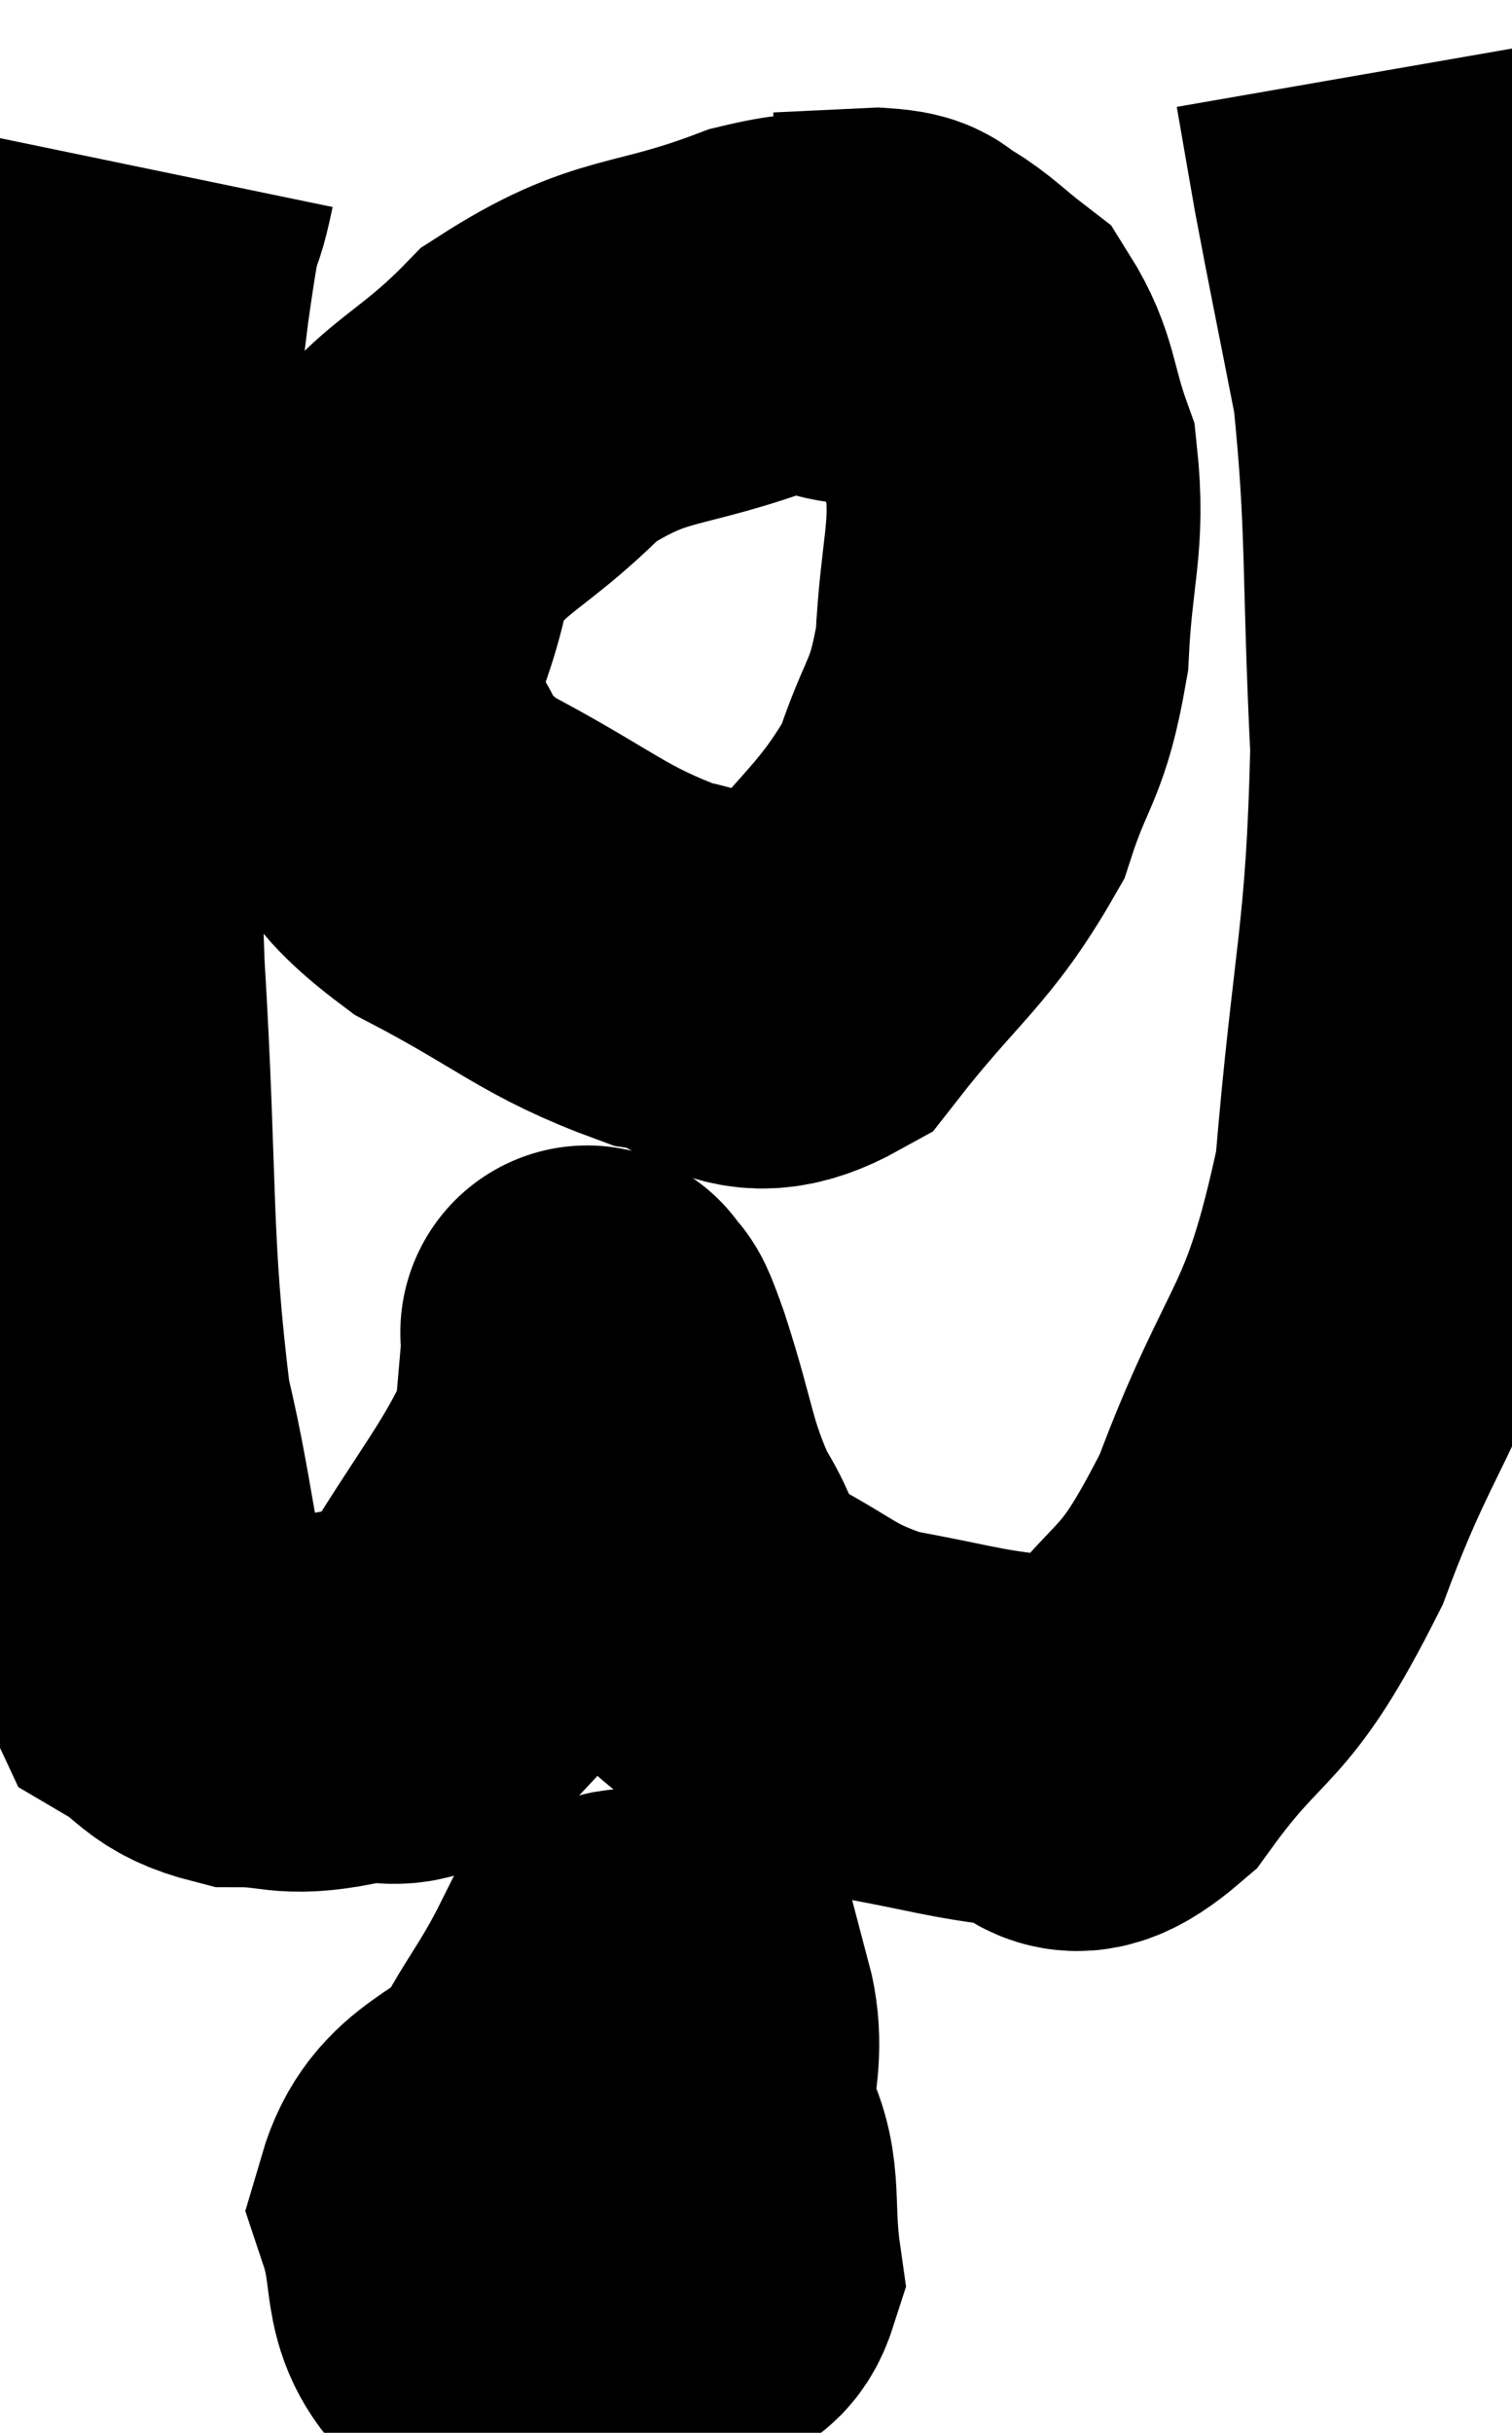 <svg xmlns="http://www.w3.org/2000/svg" viewBox="11.32 0.62 20.22 32.511" width="20.22" height="32.511"><path d="M 13.32 2.88 C 13.14 3.75, 13.2 2.925, 12.96 4.62 C 12.66 7.14, 12.51 7.425, 12.36 9.66 C 12.36 11.61, 12.27 11.1, 12.36 13.56 C 12.54 16.53, 12.435 17.205, 12.72 19.5 C 13.11 21.12, 13.05 21.78, 13.5 22.74 C 14.01 23.04, 13.935 23.19, 14.52 23.34 C 15.18 23.34, 15.135 23.475, 15.84 23.34 C 16.59 23.07, 16.53 23.67, 17.34 22.8 C 18.21 21.33, 18.615 20.94, 19.08 19.86 C 19.14 19.17, 19.17 18.825, 19.2 18.48 C 19.2 18.48, 19.14 18.36, 19.2 18.48 C 19.32 18.72, 19.2 18.285, 19.44 18.96 C 19.8 20.07, 19.755 20.28, 20.16 21.18 C 20.61 21.87, 20.355 21.975, 21.06 22.56 C 22.02 23.04, 21.99 23.19, 22.98 23.52 C 24 23.7, 24.195 23.79, 25.02 23.88 C 25.65 23.88, 25.455 24.585, 26.28 23.88 C 27.3 22.47, 27.375 22.935, 28.32 21.06 C 29.19 18.72, 29.505 18.99, 30.06 16.38 C 30.3 13.5, 30.48 13.275, 30.54 10.62 C 30.42 8.19, 30.495 7.665, 30.3 5.76 C 30.03 4.38, 29.955 4.035, 29.76 3 C 29.64 2.31, 29.58 1.965, 29.52 1.62 C 29.52 1.62, 29.52 1.62, 29.52 1.62 L 29.52 1.62" fill="none" stroke="black" stroke-width="5"></path><path d="M 22.8 4.86 C 22.17 4.8, 22.605 4.485, 21.54 4.74 C 20.04 5.31, 19.8 5.07, 18.54 5.88 C 17.52 6.93, 17.115 6.84, 16.5 7.98 C 16.29 9.21, 15.855 9.42, 16.08 10.44 C 16.74 11.25, 16.38 11.295, 17.4 12.06 C 18.78 12.78, 18.975 13.065, 20.16 13.5 C 21.15 13.65, 21.165 14.34, 22.14 13.8 C 23.1 12.57, 23.415 12.465, 24.06 11.34 C 24.39 10.32, 24.525 10.425, 24.72 9.3 C 24.78 8.07, 24.945 7.83, 24.84 6.84 C 24.57 6.09, 24.63 5.865, 24.3 5.34 C 23.91 5.04, 23.835 4.935, 23.52 4.74 C 23.28 4.65, 23.475 4.59, 23.04 4.56 L 21.78 4.62" fill="none" stroke="black" stroke-width="5"></path><path d="M 20.1 29.58 C 19.65 29.64, 19.485 29.31, 19.2 29.7 C 19.08 30.42, 19.02 30.63, 18.96 31.14 C 18.96 31.44, 18.765 31.725, 18.96 31.74 C 19.35 31.47, 19.53 31.89, 19.74 31.2 C 19.77 30.09, 20.07 29.61, 19.8 28.98 C 19.23 28.83, 19.305 28.395, 18.66 28.68 C 17.94 29.4, 17.445 29.355, 17.22 30.12 C 17.49 30.93, 17.265 31.275, 17.76 31.74 C 18.48 31.86, 18.585 32.385, 19.2 31.98 C 19.71 31.05, 19.89 31.245, 20.22 30.12 C 20.37 28.8, 20.715 28.215, 20.52 27.48 C 19.98 27.33, 19.965 26.745, 19.44 27.18 C 18.93 28.2, 18.585 28.41, 18.42 29.22 C 18.6 29.82, 18.375 29.94, 18.78 30.42 C 19.41 30.78, 19.515 31.005, 20.04 31.14 C 20.46 31.05, 20.73 31.425, 20.88 30.96 C 20.76 30.12, 20.895 29.775, 20.64 29.28 L 19.86 28.98" fill="none" stroke="black" stroke-width="5"></path></svg>